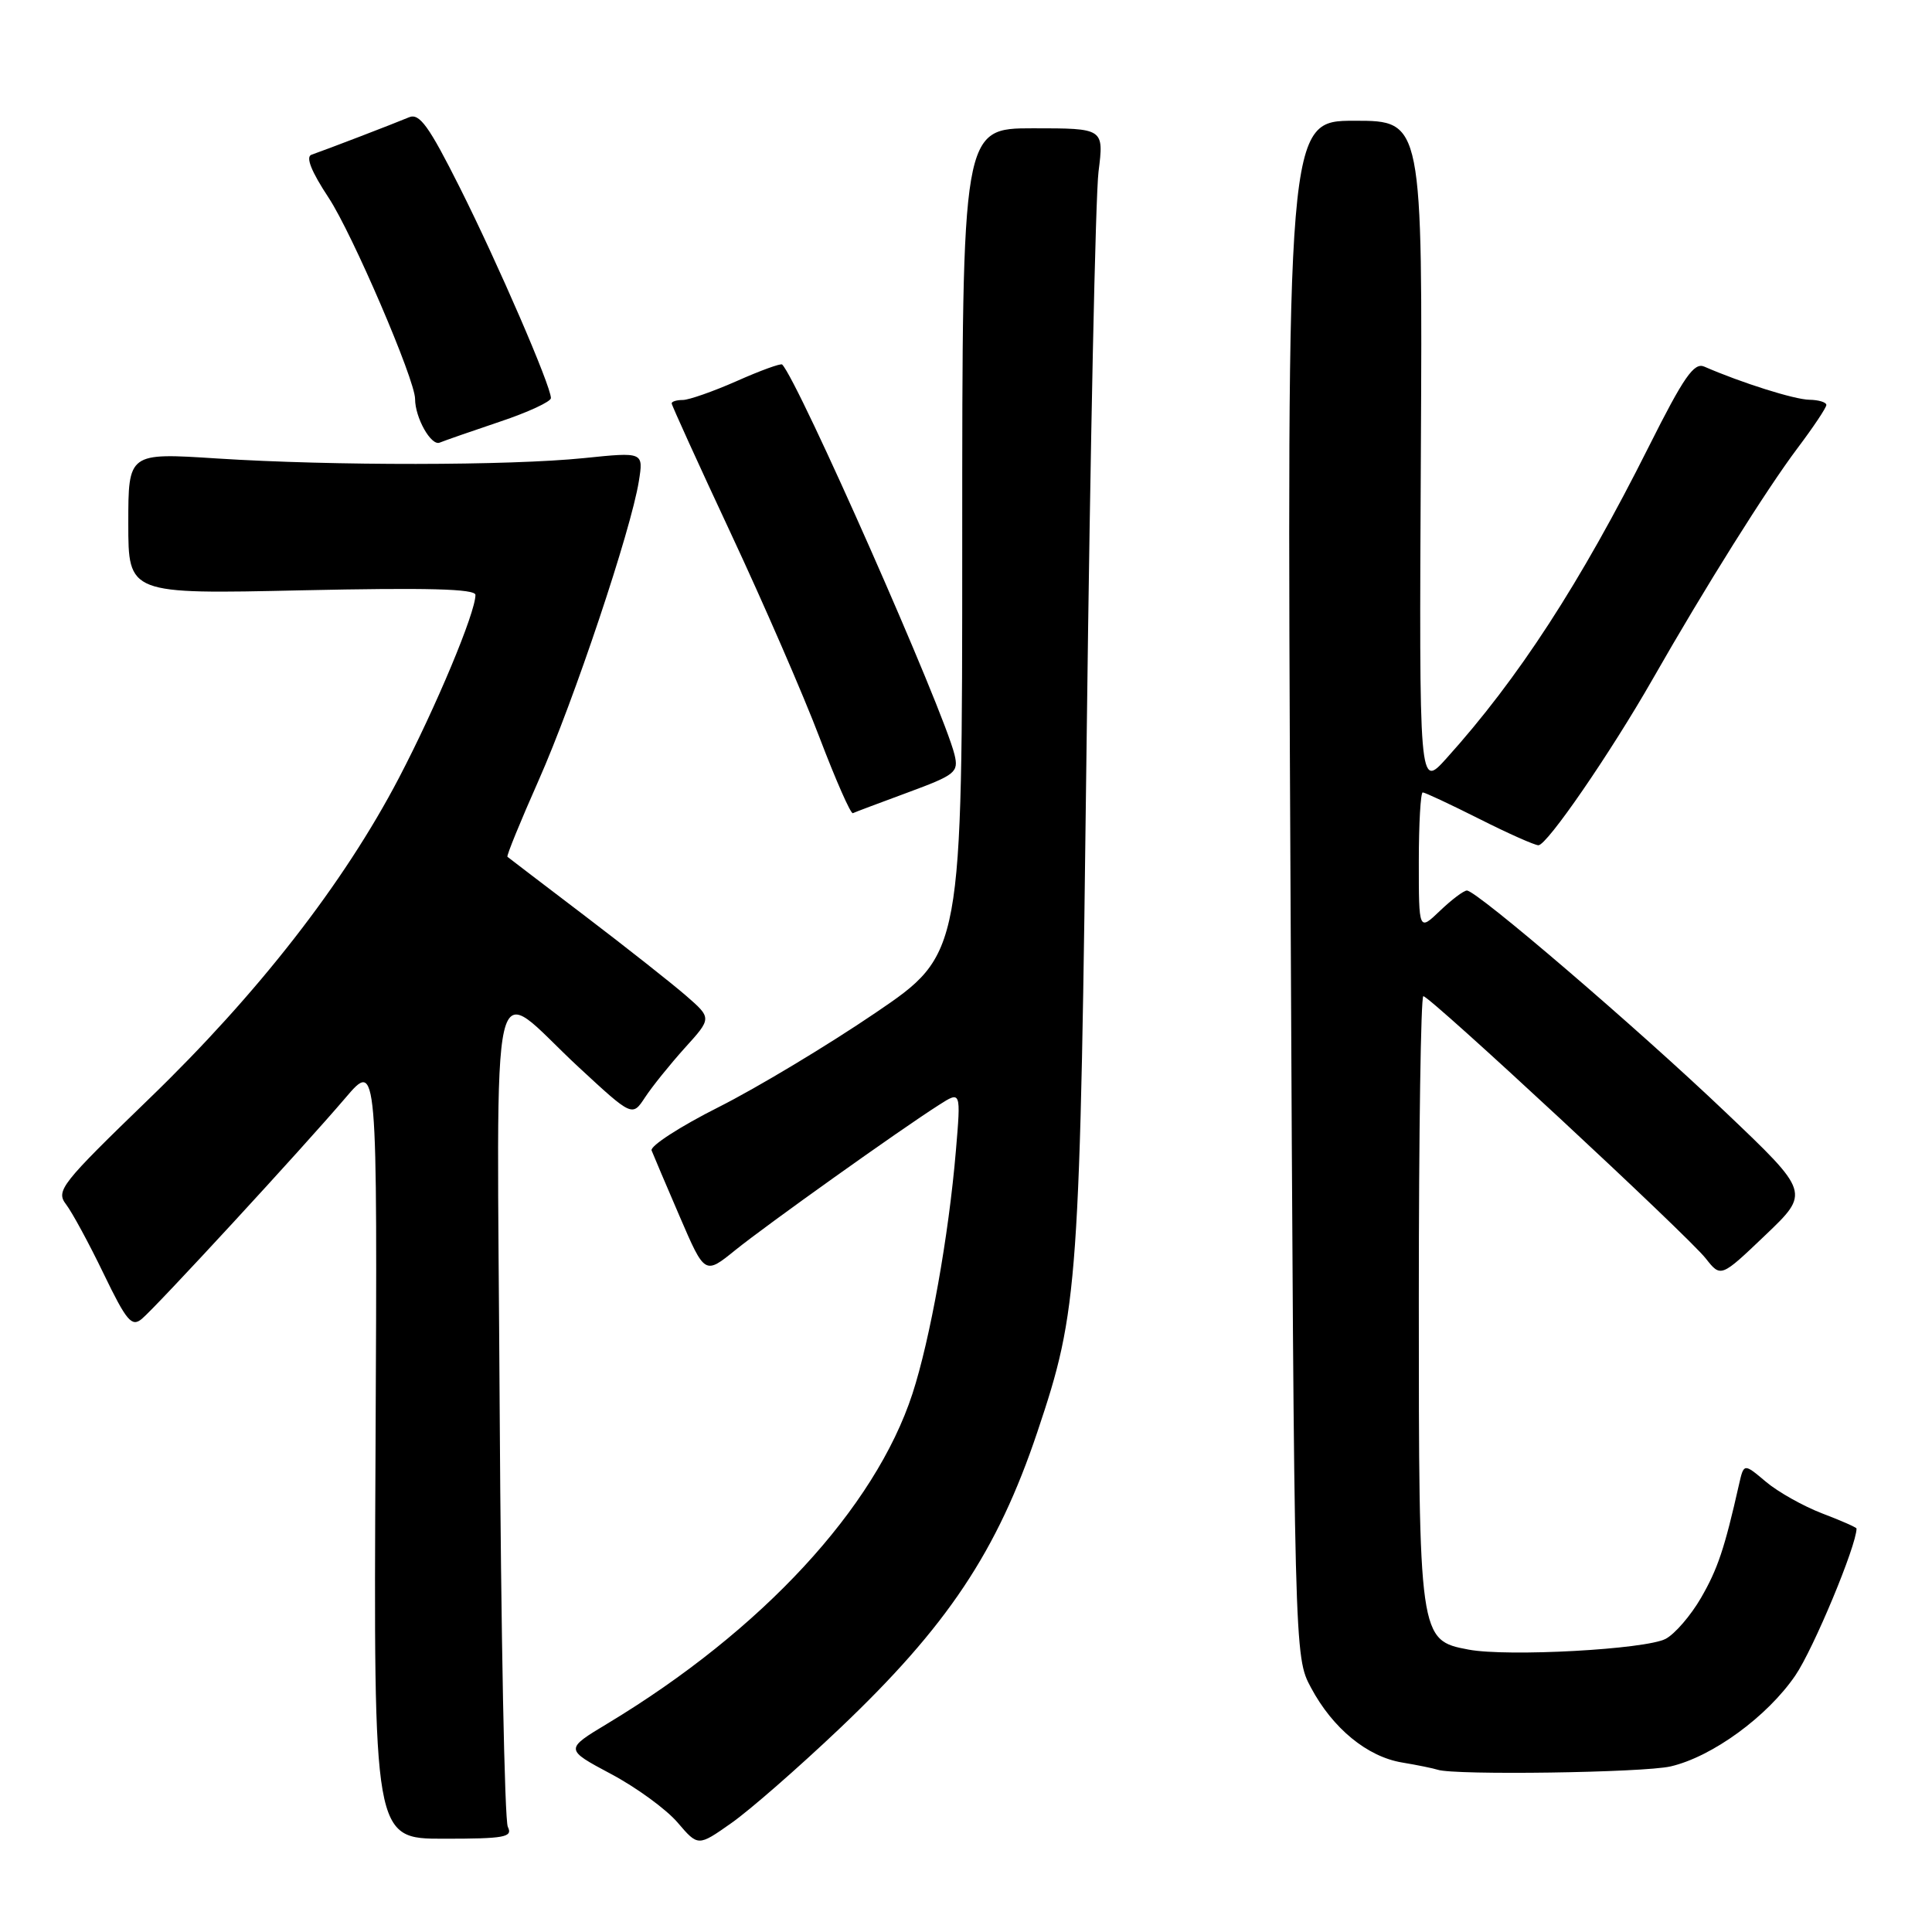 <?xml version="1.0" encoding="UTF-8" standalone="no"?>
<!DOCTYPE svg PUBLIC "-//W3C//DTD SVG 1.1//EN" "http://www.w3.org/Graphics/SVG/1.1/DTD/svg11.dtd" >
<svg xmlns="http://www.w3.org/2000/svg" xmlns:xlink="http://www.w3.org/1999/xlink" version="1.1" viewBox="0 0 256 256">
 <g >
 <path fill="currentColor"
d=" M 111.21 229.08 C 125.52 215.50 132.13 205.60 137.46 189.73 C 142.91 173.48 143.11 170.66 144.00 97.00 C 144.46 59.33 145.16 25.91 145.56 22.75 C 146.28 17.00 146.28 17.00 136.89 17.00 C 127.50 17.00 127.50 17.00 127.50 71.70 C 127.50 126.40 127.50 126.40 116.00 134.21 C 109.67 138.51 100.32 144.13 95.22 146.70 C 90.11 149.27 86.12 151.86 86.34 152.44 C 86.57 153.02 88.24 156.97 90.07 161.21 C 93.39 168.92 93.39 168.92 97.44 165.64 C 101.58 162.30 119.15 149.77 124.42 146.41 C 127.33 144.55 127.33 144.55 126.66 152.48 C 125.71 163.77 123.25 177.48 120.90 184.69 C 115.95 199.83 100.95 216.05 80.51 228.37 C 74.83 231.79 74.83 231.79 80.96 235.06 C 84.33 236.85 88.30 239.75 89.79 241.50 C 92.50 244.67 92.50 244.67 96.89 241.58 C 99.31 239.89 105.75 234.26 111.21 229.08 Z  M 67.29 242.07 C 66.86 241.21 66.38 216.28 66.21 186.69 C 65.86 124.83 64.61 130.23 76.69 141.42 C 83.78 147.98 83.78 147.98 85.47 145.41 C 86.40 143.99 88.77 141.05 90.73 138.87 C 94.32 134.91 94.32 134.91 90.91 131.94 C 89.03 130.31 83.00 125.55 77.50 121.36 C 72.00 117.18 67.38 113.65 67.24 113.53 C 67.09 113.41 68.96 108.84 71.38 103.38 C 76.04 92.87 83.61 70.26 84.65 63.77 C 85.27 59.89 85.27 59.89 77.39 60.70 C 67.46 61.71 44.11 61.73 28.75 60.75 C 17.00 59.99 17.00 59.99 17.00 69.36 C 17.00 78.73 17.00 78.73 40.00 78.22 C 56.61 77.86 63.00 78.02 63.00 78.83 C 63.00 81.19 57.77 93.69 52.85 103.10 C 45.55 117.06 34.20 131.64 19.76 145.59 C 8.10 156.87 7.37 157.78 8.75 159.58 C 9.56 160.64 11.80 164.77 13.73 168.77 C 16.76 175.04 17.45 175.87 18.78 174.77 C 20.72 173.16 40.11 152.12 45.76 145.49 C 50.01 140.50 50.01 140.50 49.76 192.07 C 49.50 243.64 49.50 243.64 58.79 243.64 C 66.89 243.64 67.97 243.44 67.29 242.07 Z  M 221.36 234.06 C 226.88 232.78 234.17 227.46 237.89 222.01 C 240.29 218.50 246.00 204.79 246.00 202.54 C 246.00 202.39 243.96 201.49 241.46 200.54 C 238.96 199.58 235.60 197.70 233.99 196.34 C 231.07 193.88 231.07 193.88 230.43 196.69 C 228.51 205.20 227.61 207.89 225.39 211.73 C 224.04 214.06 221.94 216.50 220.72 217.15 C 218.11 218.55 199.77 219.56 194.59 218.58 C 188.03 217.35 188.00 217.12 188.00 172.05 C 188.00 150.02 188.27 132.00 188.60 132.00 C 189.48 132.00 223.65 163.73 226.02 166.75 C 228.02 169.29 228.02 169.29 233.92 163.66 C 239.83 158.02 239.83 158.02 228.66 147.39 C 216.93 136.21 195.68 118.00 194.37 118.00 C 193.95 118.00 192.35 119.21 190.80 120.69 C 188.00 123.37 188.00 123.37 188.00 114.19 C 188.00 109.13 188.24 105.00 188.52 105.00 C 188.81 105.00 192.18 106.58 196.00 108.50 C 199.82 110.43 203.36 112.00 203.85 112.00 C 204.99 112.00 213.38 99.80 218.98 90.00 C 225.96 77.77 234.07 64.85 238.16 59.41 C 240.27 56.61 242.00 54.02 242.00 53.66 C 242.00 53.30 240.99 52.99 239.75 52.97 C 237.77 52.94 230.74 50.72 225.83 48.58 C 224.47 47.98 223.11 49.94 218.48 59.17 C 209.42 77.24 201.18 89.93 191.65 100.50 C 188.04 104.50 188.04 104.50 188.27 60.25 C 188.50 16.00 188.50 16.00 179.50 16.00 C 170.50 16.00 170.50 16.00 171.00 117.75 C 171.50 219.50 171.50 219.50 173.71 223.62 C 176.59 229.02 181.16 232.77 185.78 233.54 C 187.83 233.88 189.95 234.32 190.50 234.50 C 192.72 235.25 217.76 234.89 221.36 234.06 Z  M 120.31 105.00 C 126.61 102.67 127.04 102.33 126.48 100.00 C 125.01 93.99 105.76 50.43 103.64 48.30 C 103.46 48.12 100.75 49.10 97.63 50.49 C 94.50 51.87 91.28 53.00 90.47 53.00 C 89.66 53.00 89.00 53.20 89.00 53.45 C 89.00 53.69 92.53 61.46 96.85 70.70 C 101.17 79.94 106.46 92.11 108.60 97.75 C 110.75 103.39 112.73 107.89 113.01 107.75 C 113.29 107.61 116.58 106.38 120.31 105.00 Z  M 66.25 55.87 C 69.96 54.63 73.00 53.22 73.00 52.75 C 73.00 51.14 65.99 34.94 60.93 24.86 C 56.83 16.69 55.58 14.96 54.20 15.54 C 52.21 16.38 43.06 19.89 41.28 20.50 C 40.47 20.77 41.24 22.71 43.55 26.21 C 46.68 30.96 55.00 50.32 55.00 52.86 C 55.00 55.35 57.12 59.12 58.26 58.65 C 58.94 58.37 62.54 57.12 66.25 55.87 Z "/>
</g>
</svg>